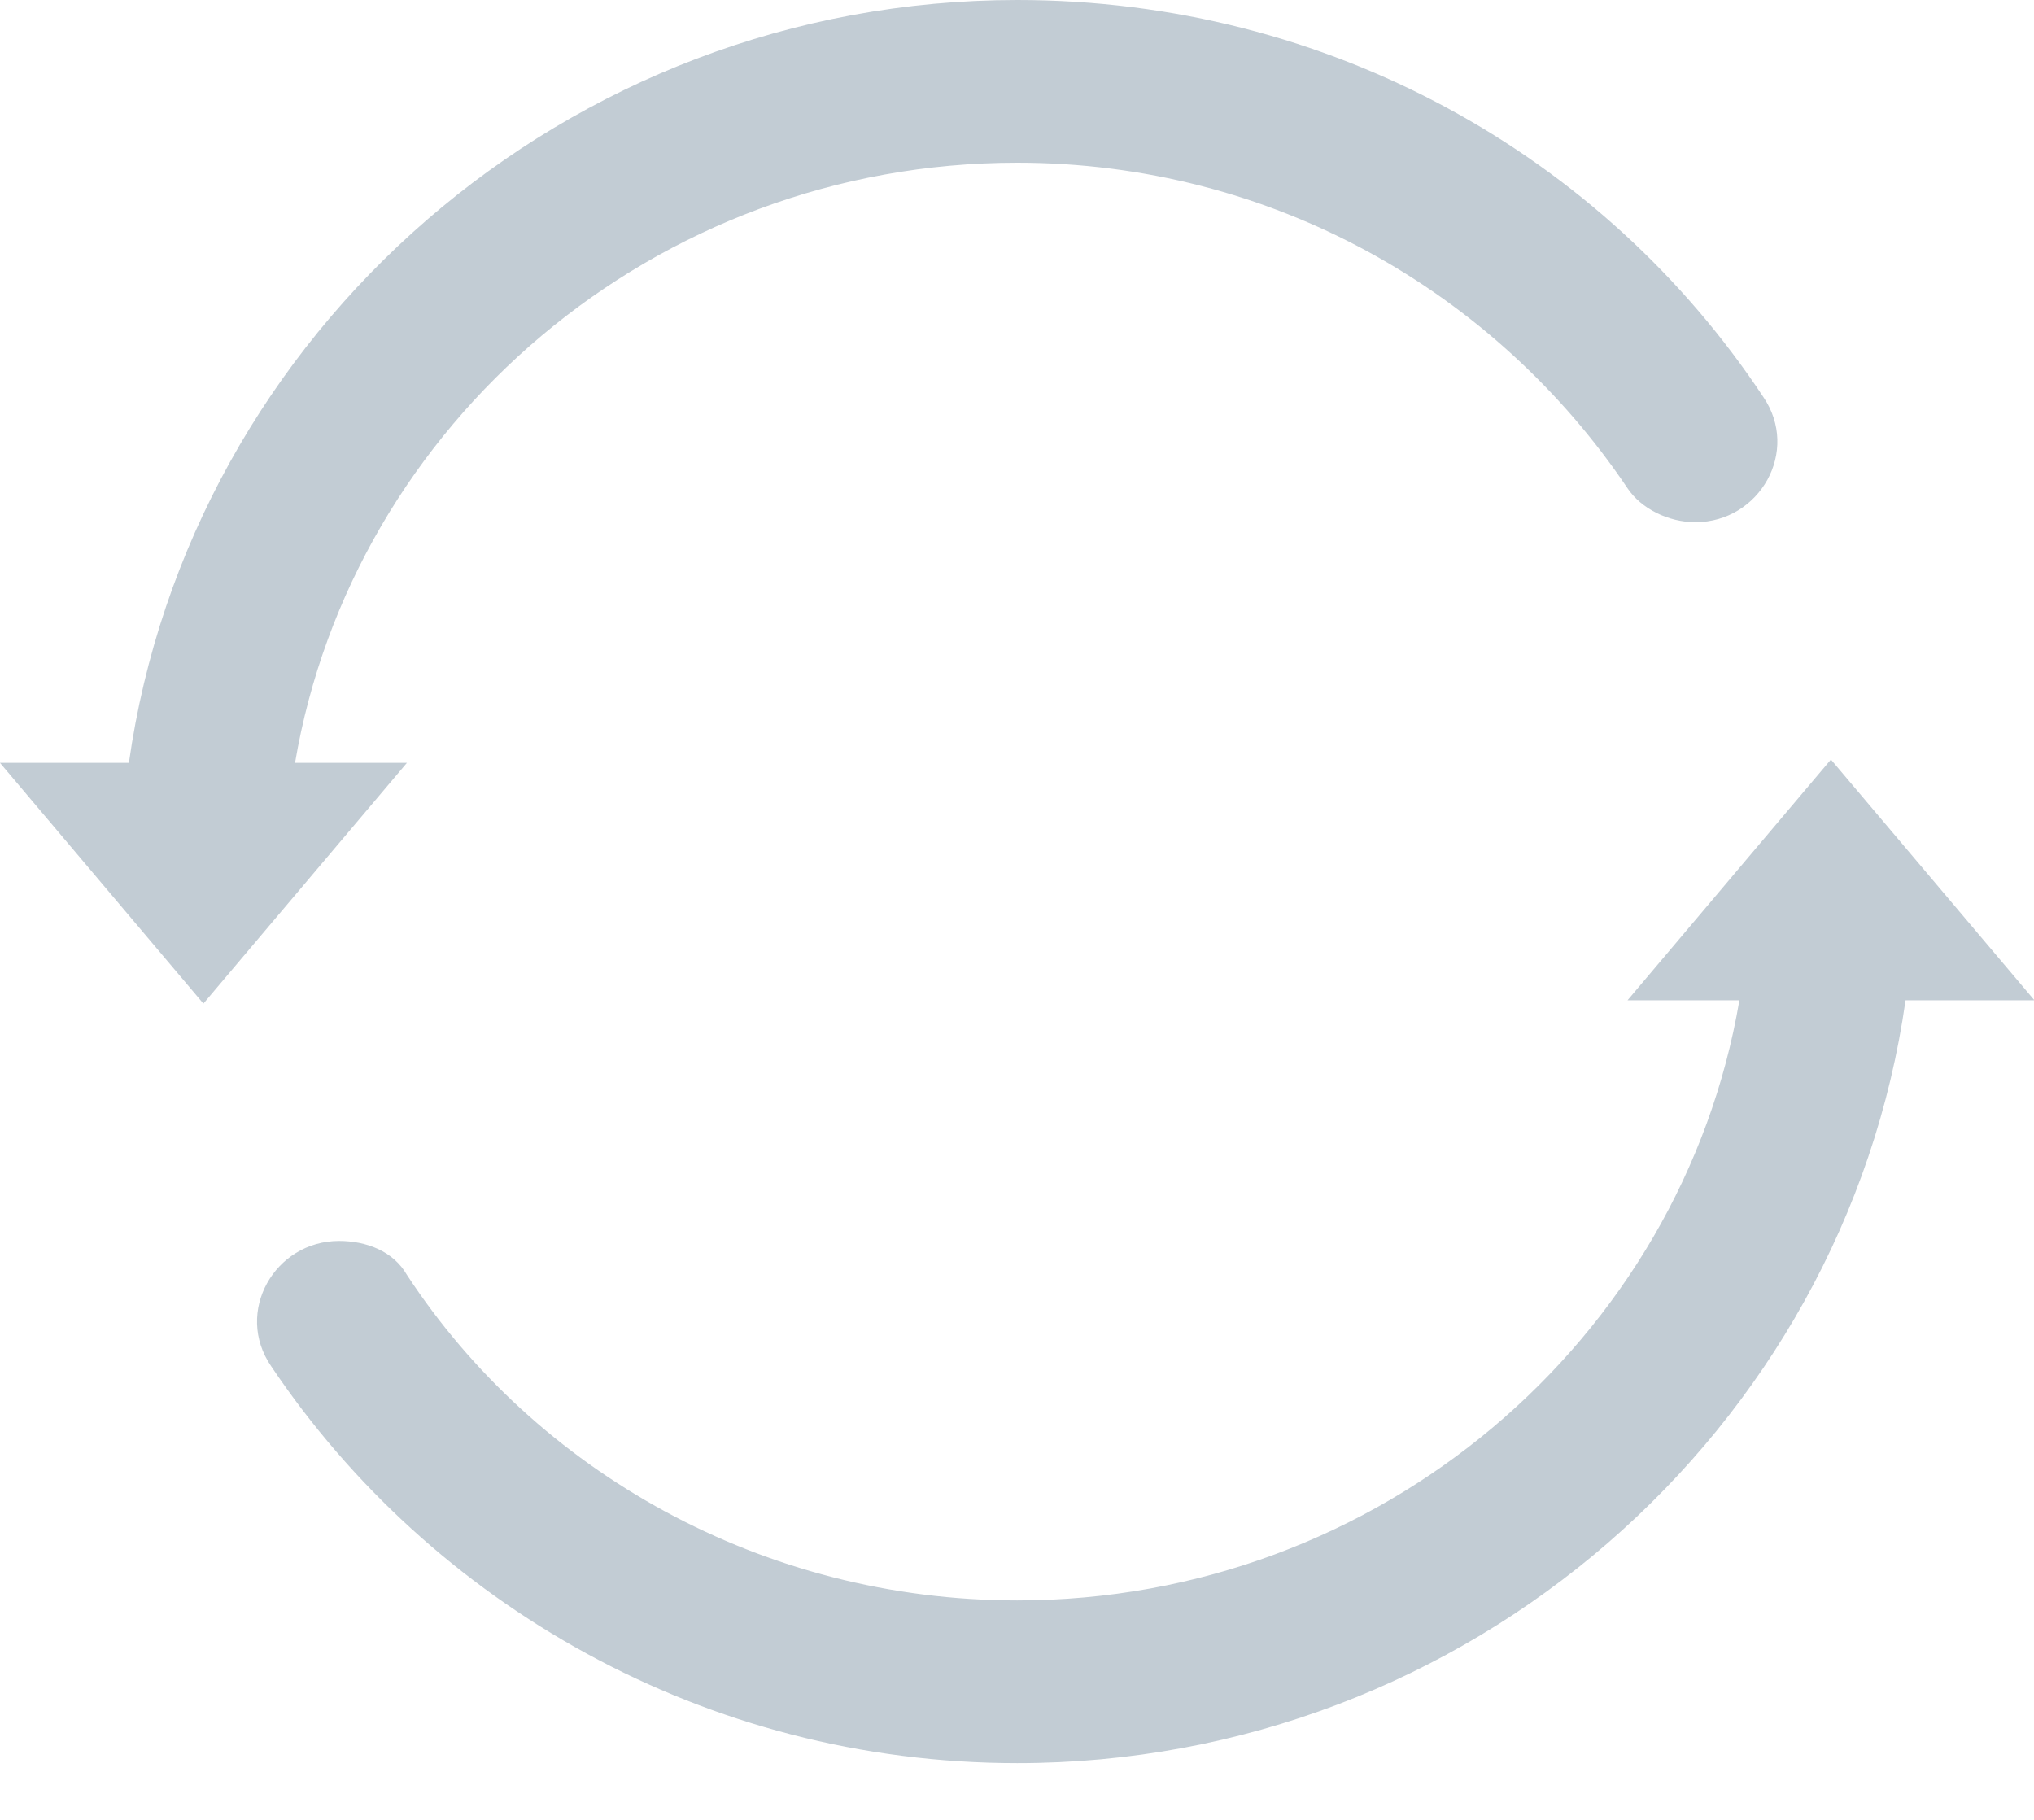 <?xml version="1.0" encoding="UTF-8"?>
<svg width="19px" height="17px" viewBox="0 0 19 17" version="1.1" xmlns="http://www.w3.org/2000/svg" xmlns:xlink="http://www.w3.org/1999/xlink">
    <!-- Generator: Sketch 3.6.1 (26313) - http://www.bohemiancoding.com/sketch -->
    <title>noun_1032042_cc</title>
    <desc>Created with Sketch.</desc>
    <defs></defs>
    <g id="Page-1" stroke="none" stroke-width="1" fill="none" fill-rule="evenodd">
        <g id="noun_1032042_cc" fill="#C2CCD4">
            <path d="M3.801,7.126 L1.9,9.375 L0,7.126 L1.204,7.126 C1.774,3.104 5.289,0 9.502,0 C12.416,0 14.981,1.457 16.47,3.706 C16.818,4.213 16.438,4.878 15.837,4.878 C15.583,4.878 15.33,4.751 15.203,4.561 C13.968,2.724 11.877,1.52 9.502,1.52 C6.113,1.52 3.294,3.959 2.756,7.126 L3.801,7.126 L3.801,7.126 Z M19.004,9.344 L17.103,7.095 L15.203,9.344 L16.248,9.344 C15.71,12.511 12.891,14.95 9.502,14.95 C7.126,14.95 5.004,13.746 3.801,11.909 C3.674,11.687 3.421,11.592 3.167,11.592 L3.167,11.592 C2.566,11.592 2.185,12.257 2.534,12.764 C4.022,14.981 6.588,16.47 9.502,16.47 C13.714,16.47 17.23,13.366 17.8,9.344 L19.004,9.344 L19.004,9.344 Z" id="Shape"></path>
        </g>
    </g>
</svg>